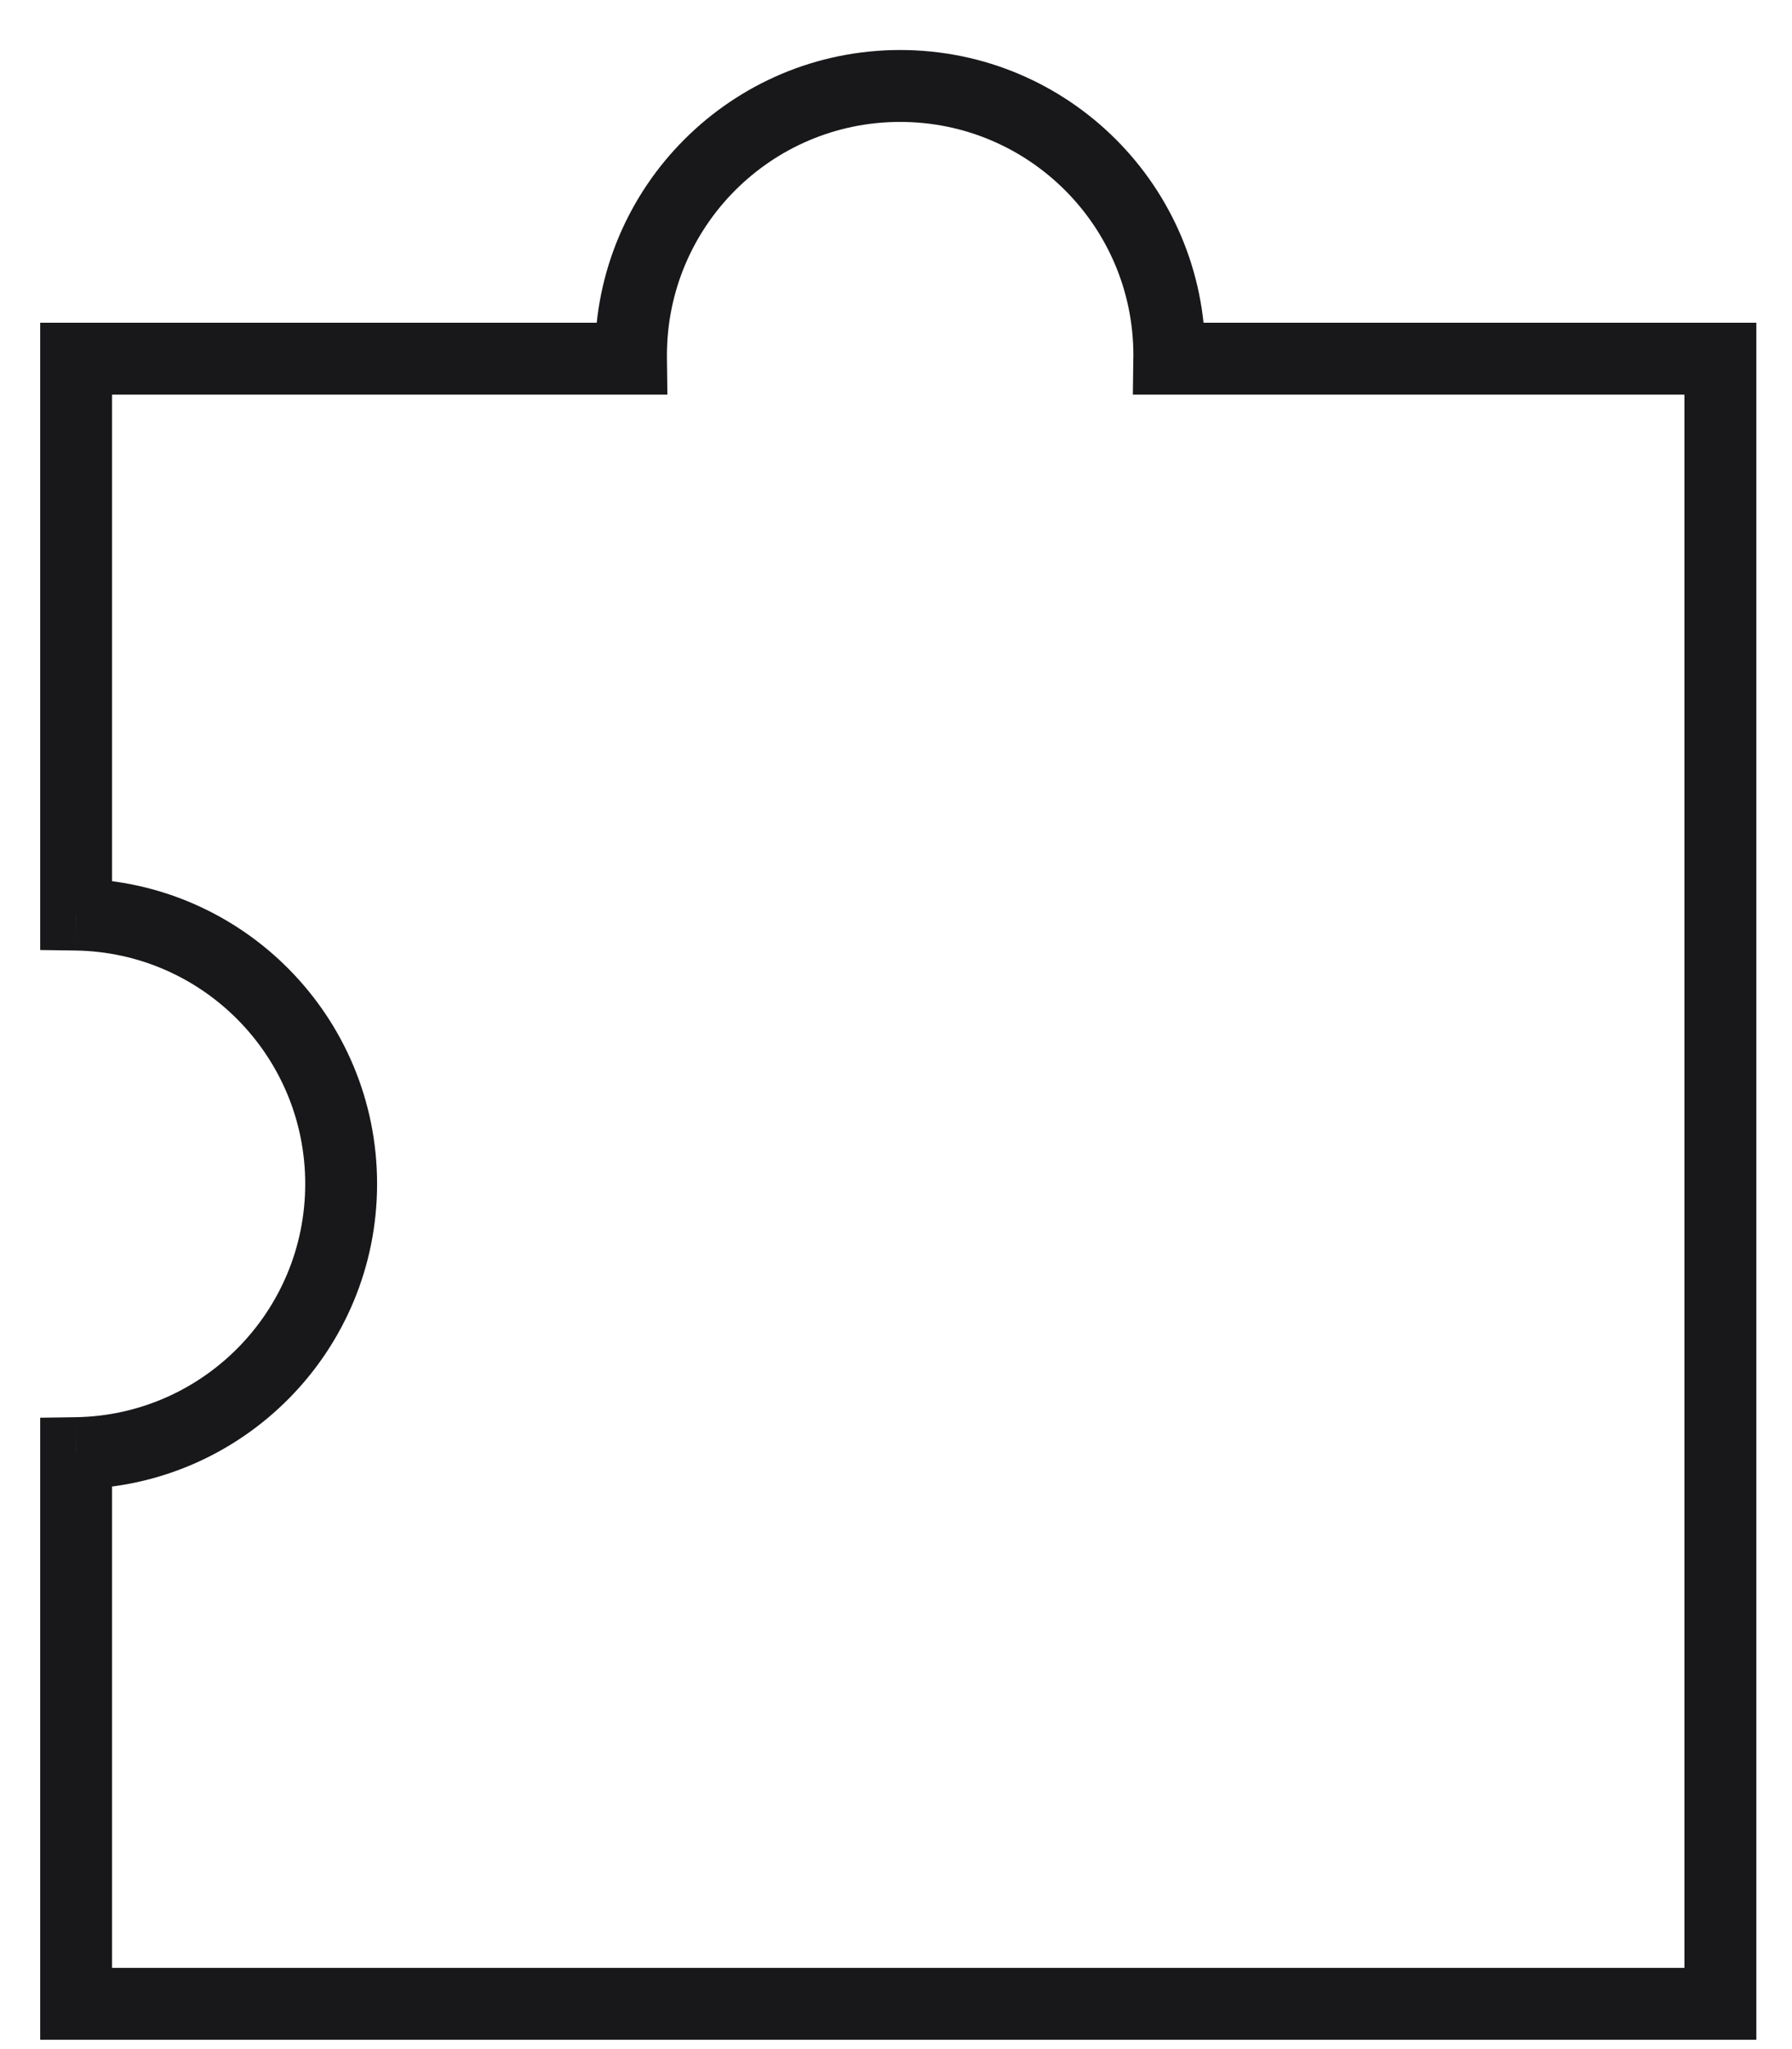 <svg width="28" height="32" viewBox="0 0 28 32" fill="none" xmlns="http://www.w3.org/2000/svg">
<path d="M18.27 5.601L17.708 5.594L17.701 6.163H18.27V5.601ZM26.881 5.601H27.443V5.04H26.881V5.601ZM26.881 31.293V31.854H27.443V31.293H26.881ZM1.189 31.293H0.628V31.854H1.189V31.293ZM1.189 22.693L1.181 22.132L0.628 22.14V22.693H1.189ZM1.189 14.283H0.628V14.836L1.181 14.844L1.189 14.283ZM1.189 5.601V5.04H0.628V5.601H1.189ZM9.859 5.601V6.163H10.428L10.421 5.594L9.859 5.601ZM14.065 0.781C11.432 0.781 9.297 2.915 9.297 5.548H10.421C10.421 3.536 12.052 1.904 14.065 1.904V0.781ZM18.832 5.548C18.832 2.915 16.698 0.781 14.065 0.781V1.904C16.077 1.904 17.709 3.536 17.709 5.548H18.832ZM18.831 5.608C18.832 5.588 18.832 5.568 18.832 5.548H17.709C17.709 5.564 17.709 5.579 17.708 5.594L18.831 5.608ZM18.27 6.163H26.881V5.04H18.27V6.163ZM26.319 5.601V31.293H27.443V5.601H26.319ZM26.881 30.731H1.189V31.854H26.881V30.731ZM1.751 31.293V22.693H0.628V31.293H1.751ZM1.198 23.255C3.797 23.215 5.892 21.096 5.892 18.488H4.769C4.769 20.482 3.167 22.102 1.181 22.132L1.198 23.255ZM5.892 18.488C5.892 15.88 3.797 13.76 1.198 13.721L1.181 14.844C3.167 14.874 4.769 16.494 4.769 18.488H5.892ZM1.751 14.283V5.601H0.628V14.283H1.751ZM1.189 6.163H9.859V5.04H1.189V6.163ZM9.297 5.548C9.297 5.568 9.298 5.588 9.298 5.608L10.421 5.594C10.421 5.579 10.421 5.564 10.421 5.548H9.297Z" fill="#18181B"/>
</svg>
